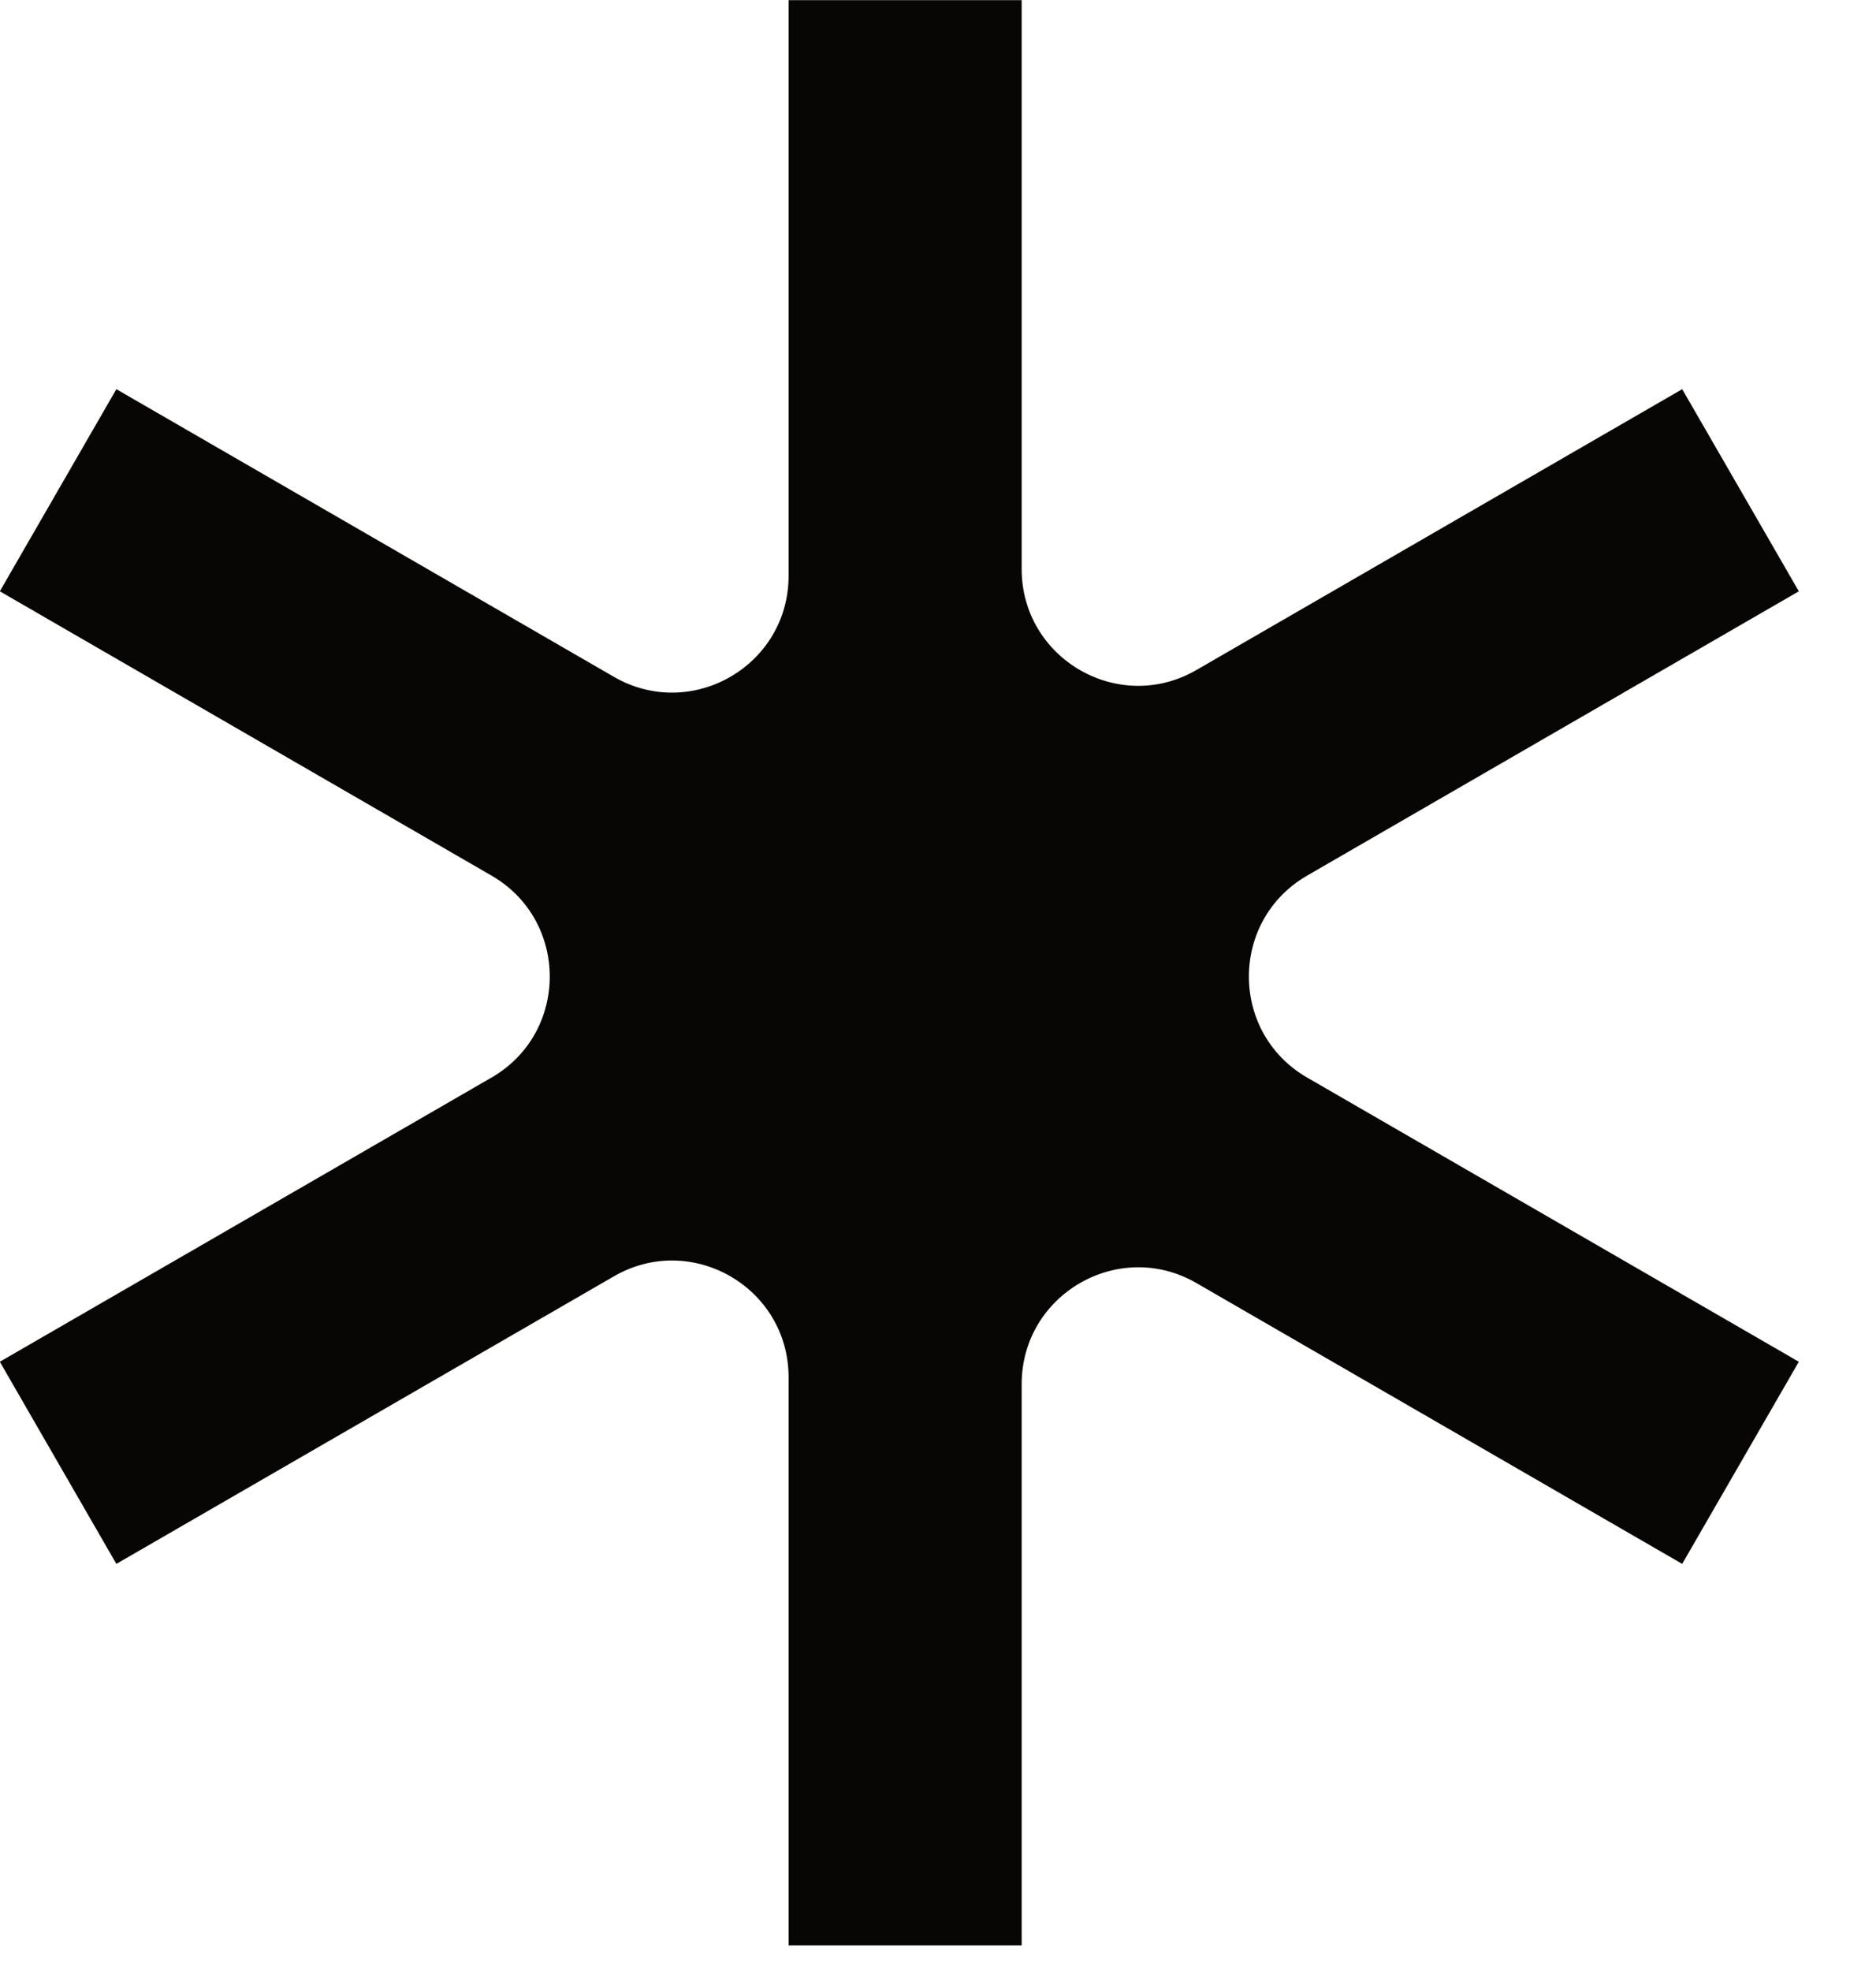 <svg width="100%" height="100%" viewBox="0 0 20 21" version="1.1" xmlns="http://www.w3.org/2000/svg" xmlns:xlink="http://www.w3.org/1999/xlink" xml:space="preserve" xmlns:serif="http://www.serif.com/" style="fill-rule:evenodd;clip-rule:evenodd;stroke-linejoin:round;stroke-miterlimit:2;">
    <g transform="matrix(0.99,0,0,0.998,-4.949,-5.579)">
        <path d="M13.491,5.592L16.001,5.592L16.001,11.666C16.002,12.624 17.047,13.223 17.883,12.743L23.114,9.745L24.37,11.903L19.075,14.938C18.239,15.417 18.239,16.615 19.075,17.094L24.37,20.128L23.114,22.286L17.883,19.288C17.047,18.809 16.002,19.408 16.001,20.366L16.001,26.358L13.491,26.358L13.491,20.294C13.491,19.335 12.446,18.737 11.61,19.216L6.252,22.286L4.997,20.128L10.292,17.094C11.128,16.615 11.128,15.417 10.292,14.938L4.997,11.903L6.252,9.745L11.61,12.816C12.446,13.295 13.491,12.696 13.491,11.738L13.491,5.592Z" style="fill:rgb(8,6,5);"/>
    </g>
</svg>
